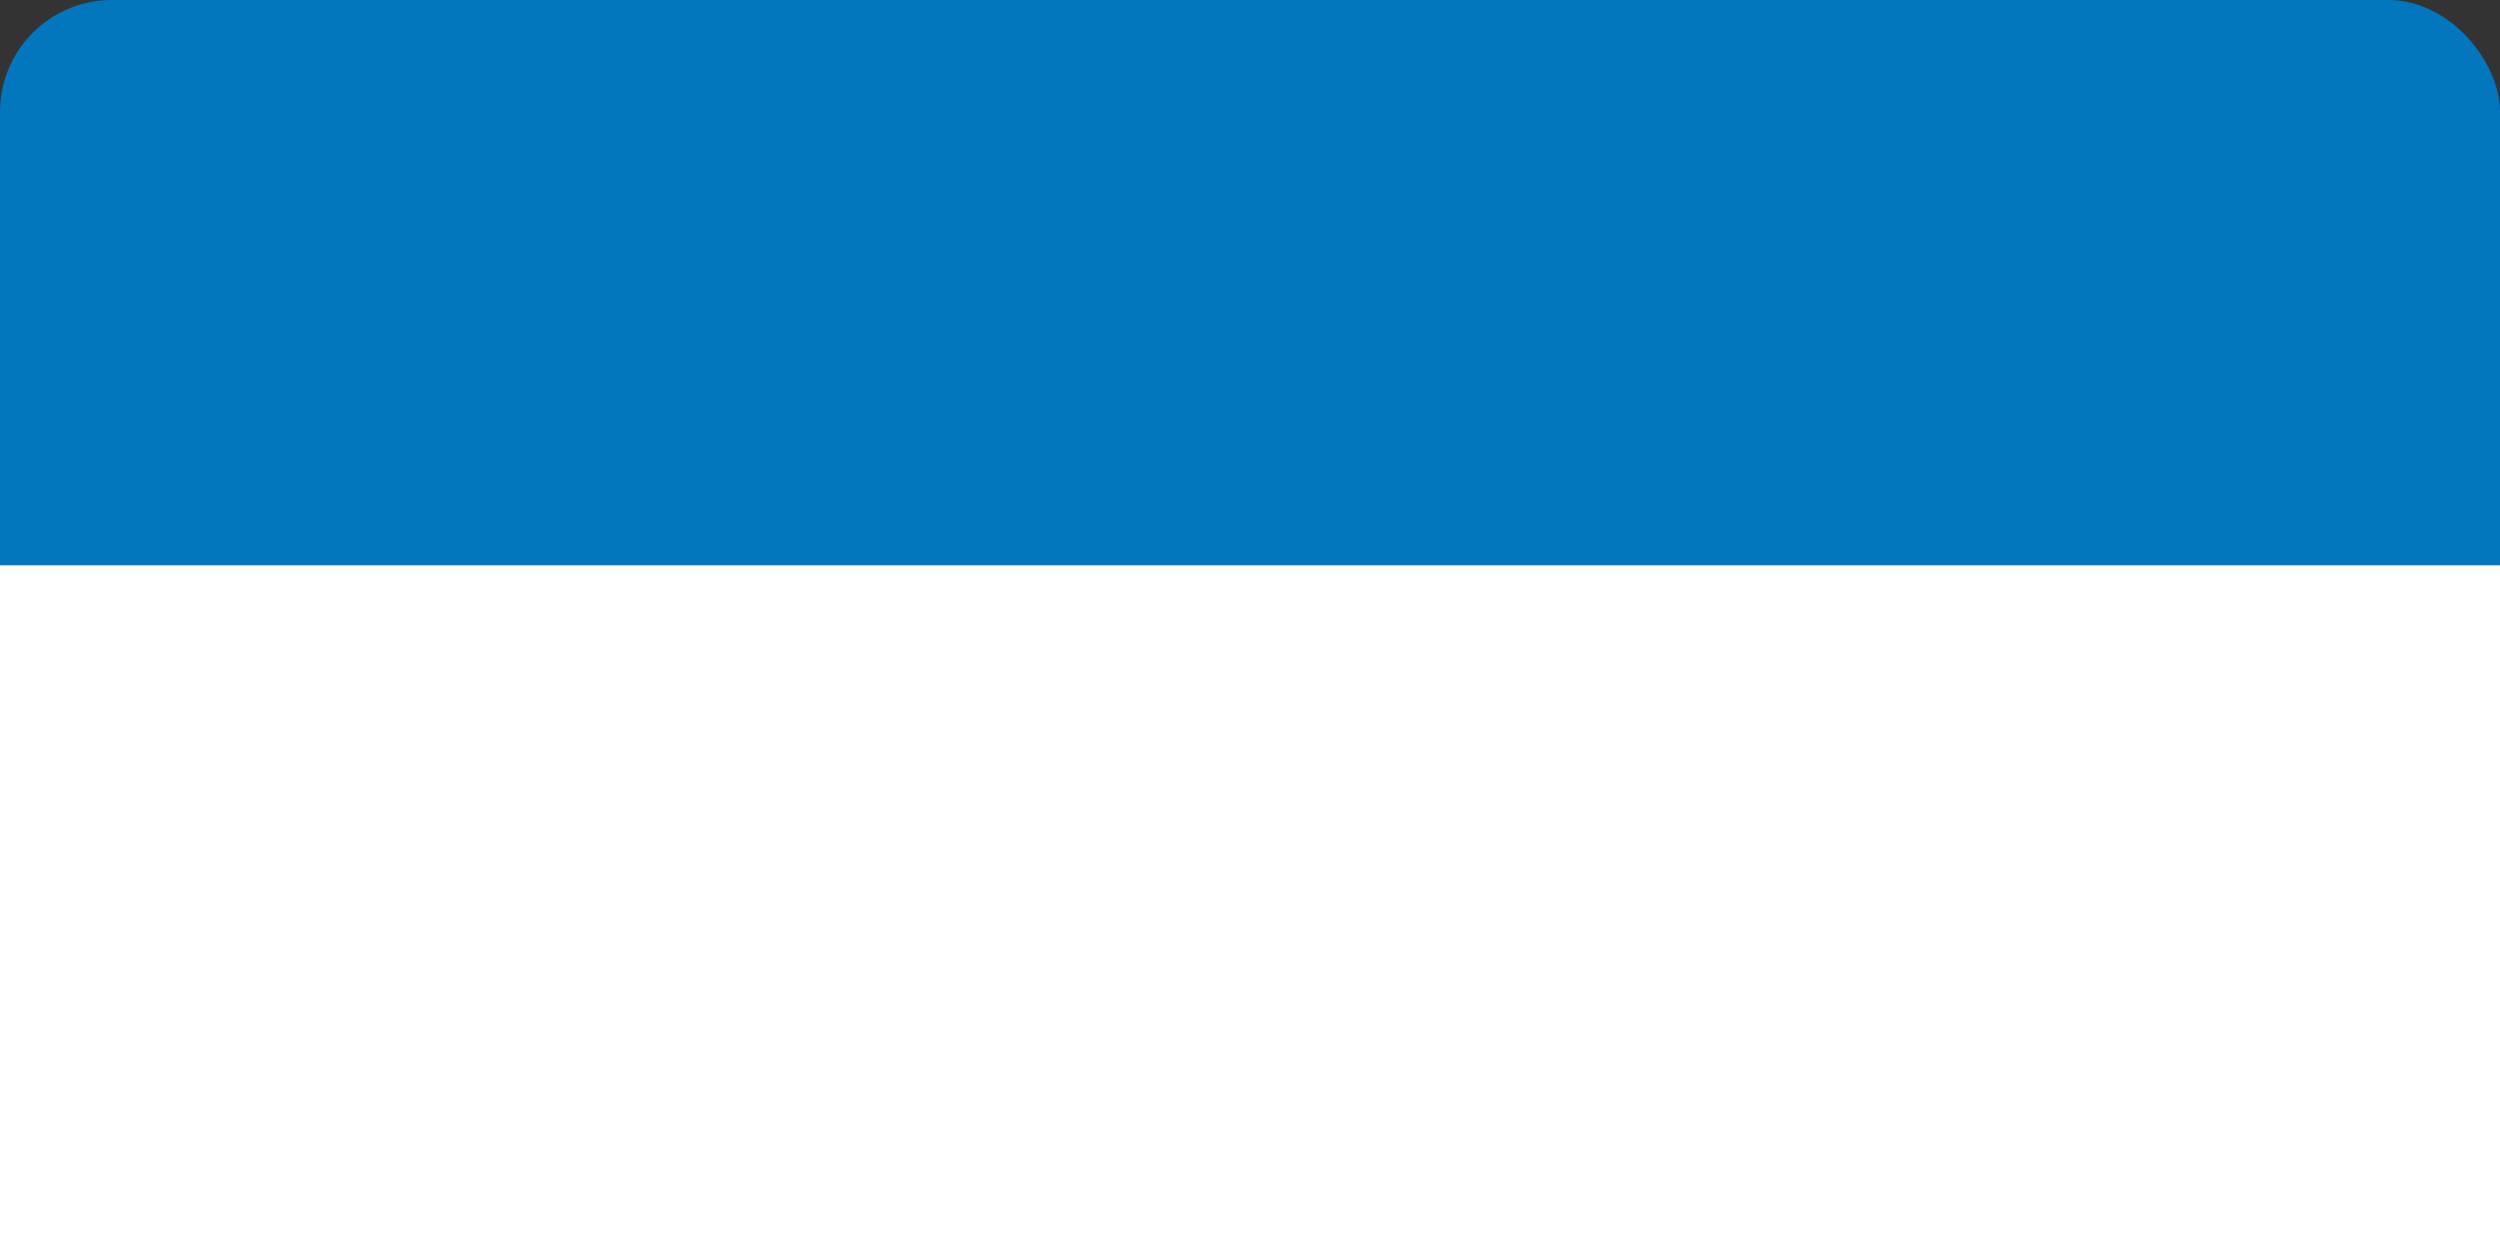 <?xml version="1.0" encoding="UTF-8" standalone="no"?>
<!-- Created with Inkscape (http://www.inkscape.org/) -->

<svg
   xmlns:dc="http://purl.org/dc/elements/1.1/"
   xmlns:cc="http://creativecommons.org/ns#"
   xmlns:rdf="http://www.w3.org/1999/02/22-rdf-syntax-ns#"
   xmlns:svg="http://www.w3.org/2000/svg"
   xmlns="http://www.w3.org/2000/svg"
   xmlns:sodipodi="http://sodipodi.sourceforge.net/DTD/sodipodi-0.dtd"
   xmlns:inkscape="http://www.inkscape.org/namespaces/inkscape"
   width="32"
   height="16"
   viewBox="0 0 32 16"
   id="svg4332"
   version="1.1"
   inkscape:version="0.92.3 (2405546, 2018-03-11)"
   sodipodi:docname="anon.svg"
   inkscape:export-filename="/home/mkiryanov/Projects/hhru/hhapi_badges/output/anon.png"
   inkscape:export-xdpi="96"
   inkscape:export-ydpi="96">
  <rect x="0" y="0" width="32" height="16" fill="#333333" stroke="none"/>
  <defs
     id="defs4334" />
  <sodipodi:namedview
     id="base"
     pagecolor="#ffffff"
     bordercolor="#666666"
     borderopacity="1.0"
     inkscape:pageopacity="0.0"
     inkscape:pageshadow="2"
     inkscape:zoom="29.190252"
     inkscape:cx="3.2031411"
     inkscape:cy="8.64496"
     inkscape:document-units="px"
     inkscape:current-layer="layer2"
     showgrid="true"
     inkscape:window-width="1853"
     inkscape:window-height="1025"
     inkscape:window-x="67"
     inkscape:window-y="27"
     inkscape:window-maximized="1"
     borderlayer="true"
     showguides="true"
     units="px"
     fit-margin-top="0"
     fit-margin-left="0"
     fit-margin-right="0"
     fit-margin-bottom="0"
     inkscape:measure-start="0,0"
     inkscape:measure-end="0,0"
     inkscape:snap-grids="true"
     inkscape:snap-to-guides="true"
     inkscape:snap-text-baseline="true">
    <inkscape:grid
       type="xygrid"
       id="grid1607"
       originx="-1.0255078e-05"
       originy="-1e-05" />
  </sodipodi:namedview>
  <g
     inkscape:groupmode="layer"
     id="layer2"
     inkscape:label="Bagde base"
     style="opacity:1"
     transform="translate(-150.64,-524.088)"
     sodipodi:insensitive="true">
    <rect
       style="opacity:1;fill:#0277bd;fill-opacity:1;stroke:none;stroke-width:0.056;stroke-opacity:1"
       id="rect4450"
       width="32"
       height="16"
       x="150.64"
       y="524.088"
       ry="1.432"
       inkscape:export-filename="/home/mkiryanov/flowRoot5029.png"
       inkscape:export-xdpi="96"
       inkscape:export-ydpi="96" />
  </g>
  <g
     transform="translate(-150.64,-524.088)"
     inkscape:label="Badge text 'anon'"
     id="g3019"
     inkscape:groupmode="layer"
     style="display:inline"
     sodipodi:insensitive="true">
    <flowRoot
       inkscape:export-ydpi="96"
       inkscape:export-xdpi="96"
       inkscape:export-filename="/home/mkiryanov/flowRoot5029.png"
       transform="matrix(0.117,0,0,0.176,121.765,497.043)"
       style="font-style:normal;font-variant:normal;font-weight:bold;font-stretch:normal;font-size:92.642px;line-height:0.01%;font-family:'PT Sans';-inkscape-font-specification:'PT Sans, Bold';font-variant-ligatures:normal;font-variant-position:normal;font-variant-caps:normal;font-variant-numeric:normal;font-feature-settings:normal;text-align:center;letter-spacing:0px;word-spacing:0px;writing-mode:lr-tb;text-anchor:middle;fill:#ffffff;fill-opacity:1;stroke:none;stroke-width:1px;stroke-linecap:butt;stroke-linejoin:miter;stroke-opacity:1"
       id="flowRoot3017"
       xml:space="preserve"><flowRegion
         style="font-style:normal;font-variant:normal;font-weight:bold;font-stretch:normal;font-size:92.642px;font-family:'PT Sans';-inkscape-font-specification:'PT Sans, Bold';font-variant-ligatures:normal;font-variant-position:normal;font-variant-caps:normal;font-variant-numeric:normal;font-feature-settings:normal;text-align:center;writing-mode:lr-tb;text-anchor:middle"
         id="flowRegion3013"><rect
           ry="7.1056857e-06"
           style="font-style:normal;font-variant:normal;font-weight:bold;font-stretch:normal;font-size:92.642px;line-height:100%;font-family:'PT Sans';-inkscape-font-specification:'PT Sans, Bold';font-variant-ligatures:normal;font-variant-position:normal;font-variant-caps:normal;font-variant-numeric:normal;font-feature-settings:normal;text-align:center;writing-mode:lr-tb;text-anchor:middle;fill:#ffffff;fill-opacity:1"
           y="194.778"
           x="246.453"
           height="85.766"
           width="274.089"
           id="rect3011" /></flowRegion><flowPara
         id="flowPara3023">anon</flowPara></flowRoot>  </g>
</svg>
